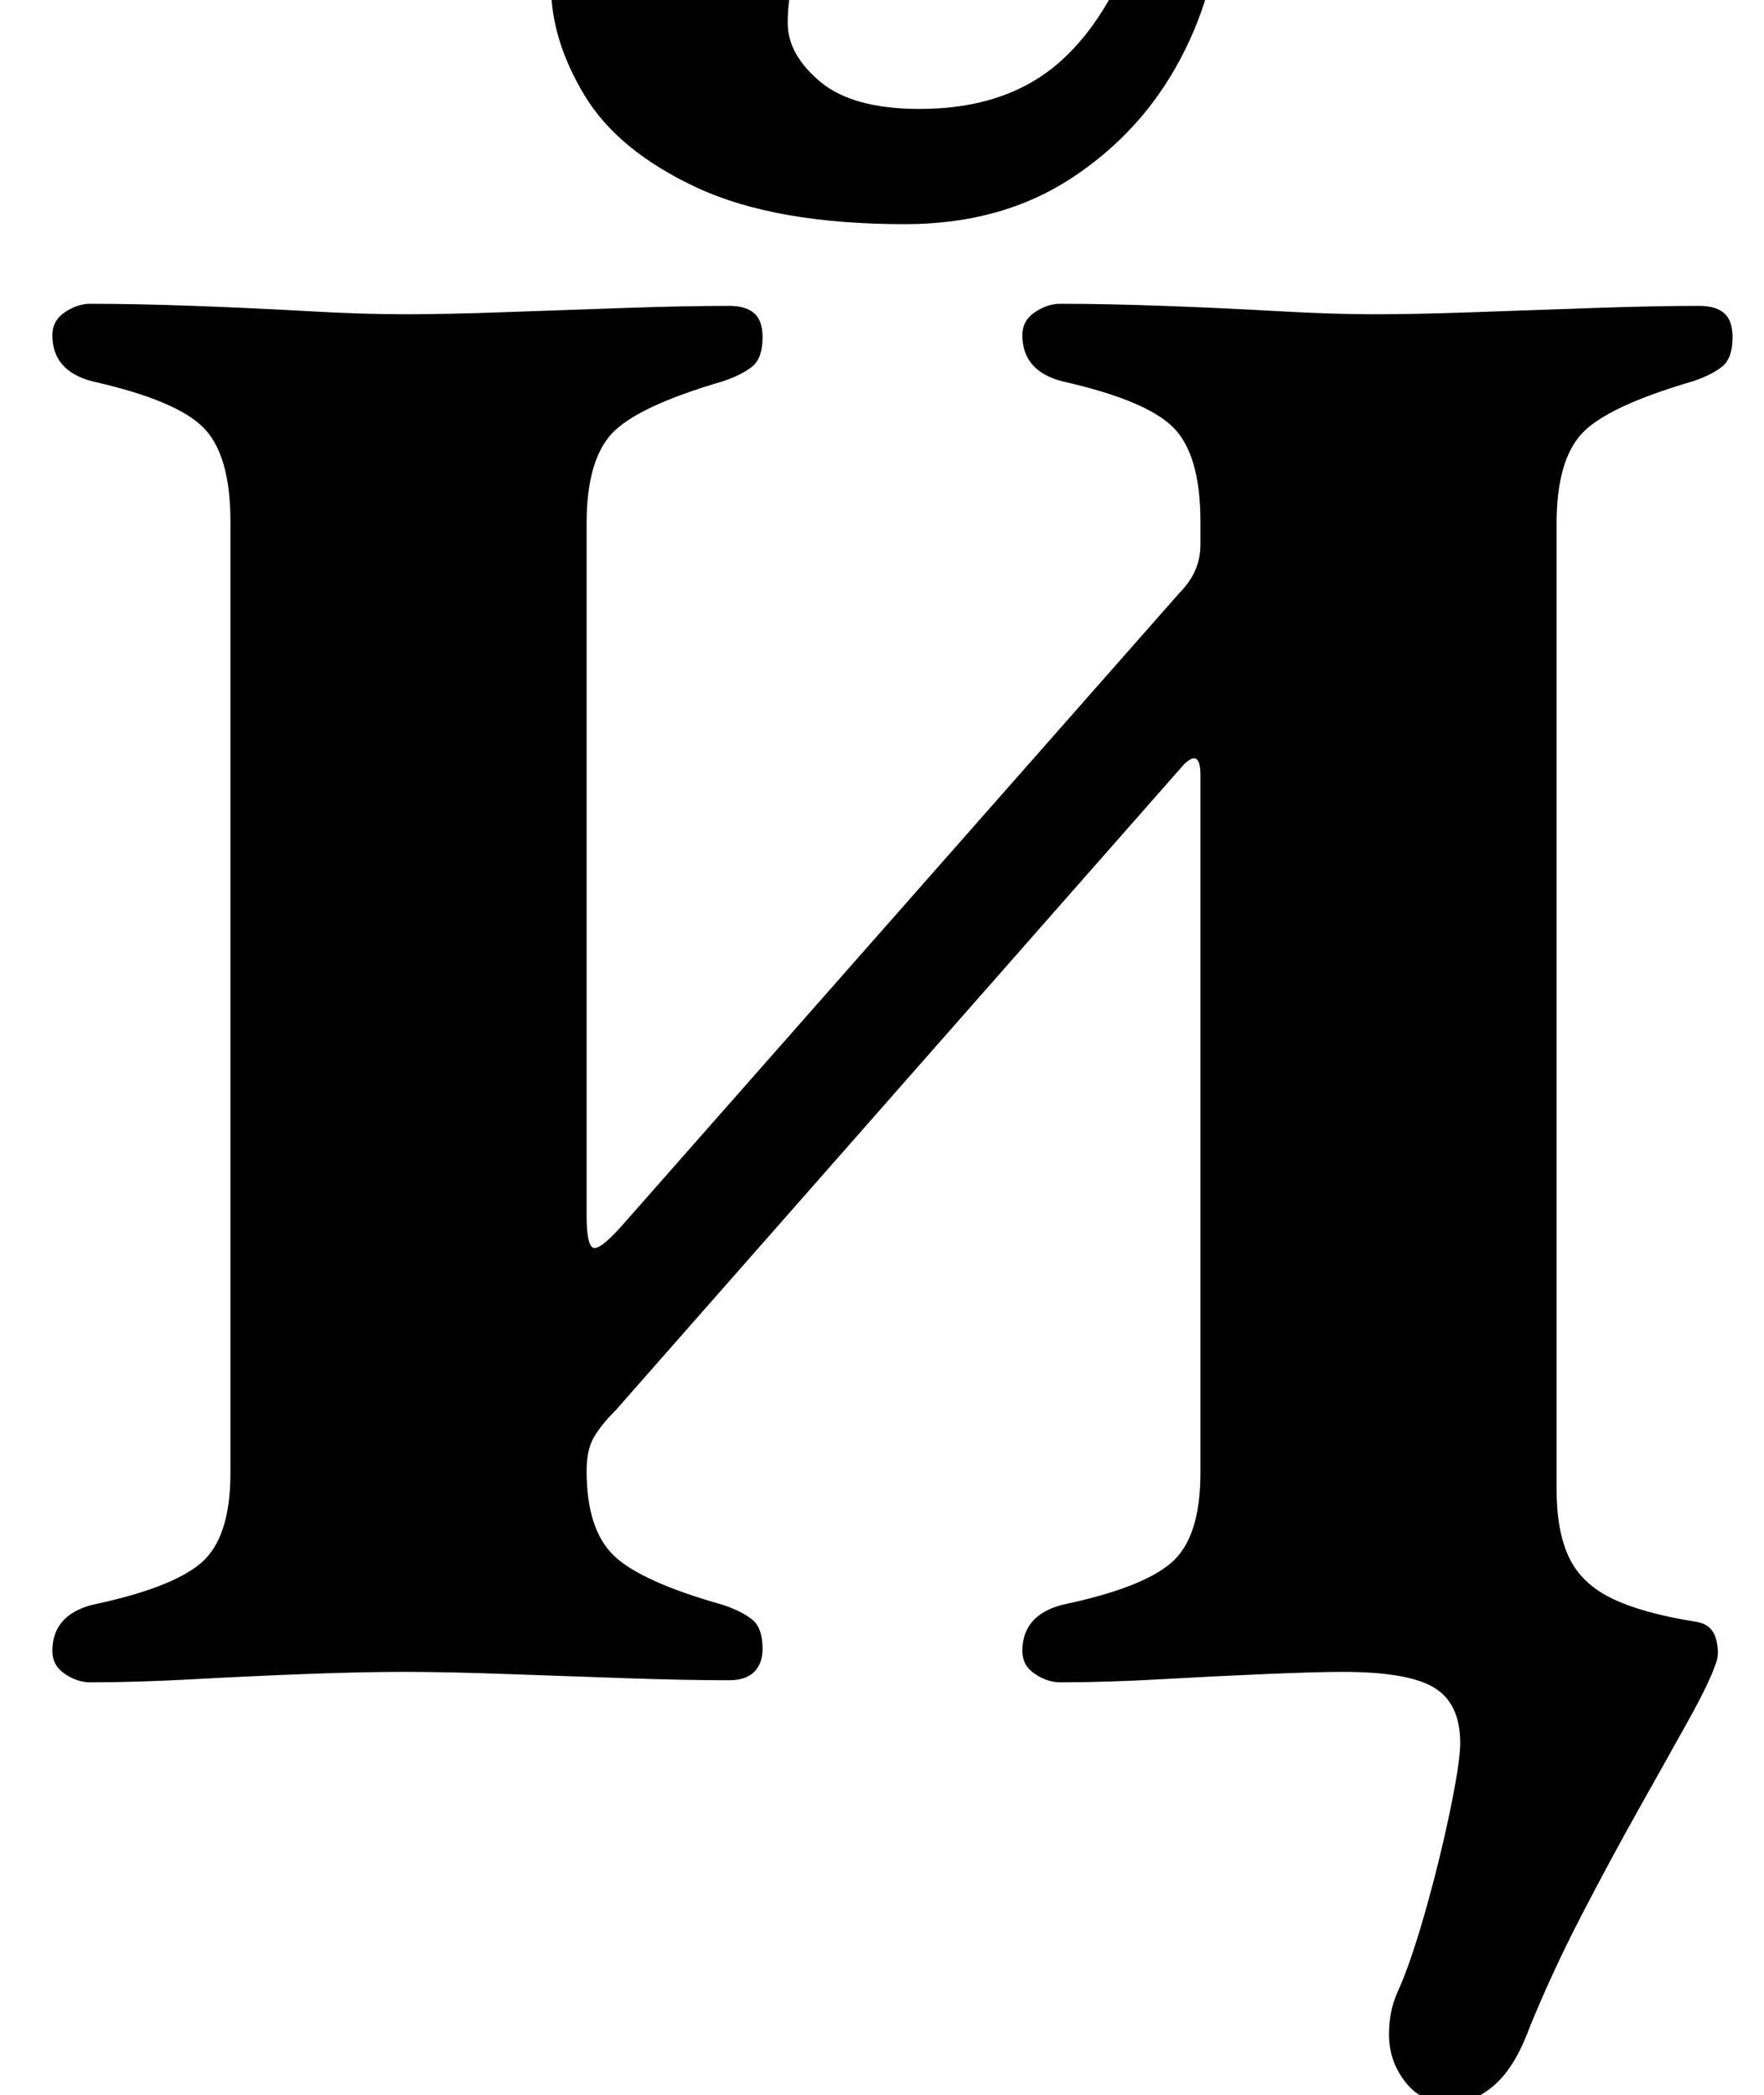 <?xml version="1.0" standalone="no"?>
<!DOCTYPE svg PUBLIC "-//W3C//DTD SVG 1.1//EN" "http://www.w3.org/Graphics/SVG/1.1/DTD/svg11.dtd" >
<svg xmlns="http://www.w3.org/2000/svg" xmlns:xlink="http://www.w3.org/1999/xlink" version="1.1" viewBox="-10 0 842 1000">
  <g transform="matrix(1 0 0 -1 0 800)">
   <path fill="currentColor"
d="M682 -204q-13 0 -21 10t-8 23q0 11 4 20q6 13 13 37.5t12 48.5t5 33q0 19 -12.5 26.5t-43.5 7.5q-12 0 -36 -1t-50.5 -2.5t-48.5 -1.5q-6 0 -12 4t-6 11q0 17 19 22q38 8 52 20t14 43v333q0 13 -8 5l-271 -308q-7 -7 -10.5 -13t-3.5 -16q0 -28 13 -40.5t52 -23.5
q9 -3 14 -7t5 -14q0 -7 -4 -11t-12 -4q-21 0 -50 1t-57 2t-48 1t-46.5 -1t-54 -2.5t-49.5 -1.5q-6 0 -12 4t-6 11q0 17 19 22q38 8 52 20t14 43v454q0 32 -13 45t-53 22q-19 5 -19 22q0 7 6 11t12 4q22 0 49.5 -1t54 -2.5t46.5 -1.5t48 1t57 2t50 1q8 0 12 -3.5t4 -11.5
q0 -10 -5 -14t-14 -7q-41 -12 -53 -25t-12 -43v-330q0 -14 3 -15.5t13 9.5l267 303q10 10 10 23v11q0 32 -13 45t-53 22q-19 5 -19 22q0 7 6 11t12 4q22 0 49.5 -1t54 -2.5t46.5 -1.5t48 1t57 2t50 1q8 0 12 -3.5t4 -11.5q0 -10 -5 -14t-14 -7q-41 -12 -53 -25t-12 -43v-461
q0 -20 6 -32.5t20.5 -19.5t39.5 -11q8 -1 10 -8t0 -12q-3 -9 -13 -27t-23.5 -42t-27.5 -51t-25 -54q-7 -19 -17 -27.5t-21 -8.5zM422 693q-62 0 -99.5 17.5t-53.5 44t-16 52.5q0 35 17.5 54t44.5 19q32 0 44.5 -12t12.5 -30q0 -7 -1 -13l-2 -12q-1 -5 -2 -11t-1 -13
q0 -15 15.5 -28t47.5 -13q42 0 67.5 23t38.5 67q5 16 9 22t13 6q8 0 11.5 -6.5t3.5 -15.5q0 -37 -18.5 -72t-52 -57t-79.5 -22z" />
  </g>

</svg>
